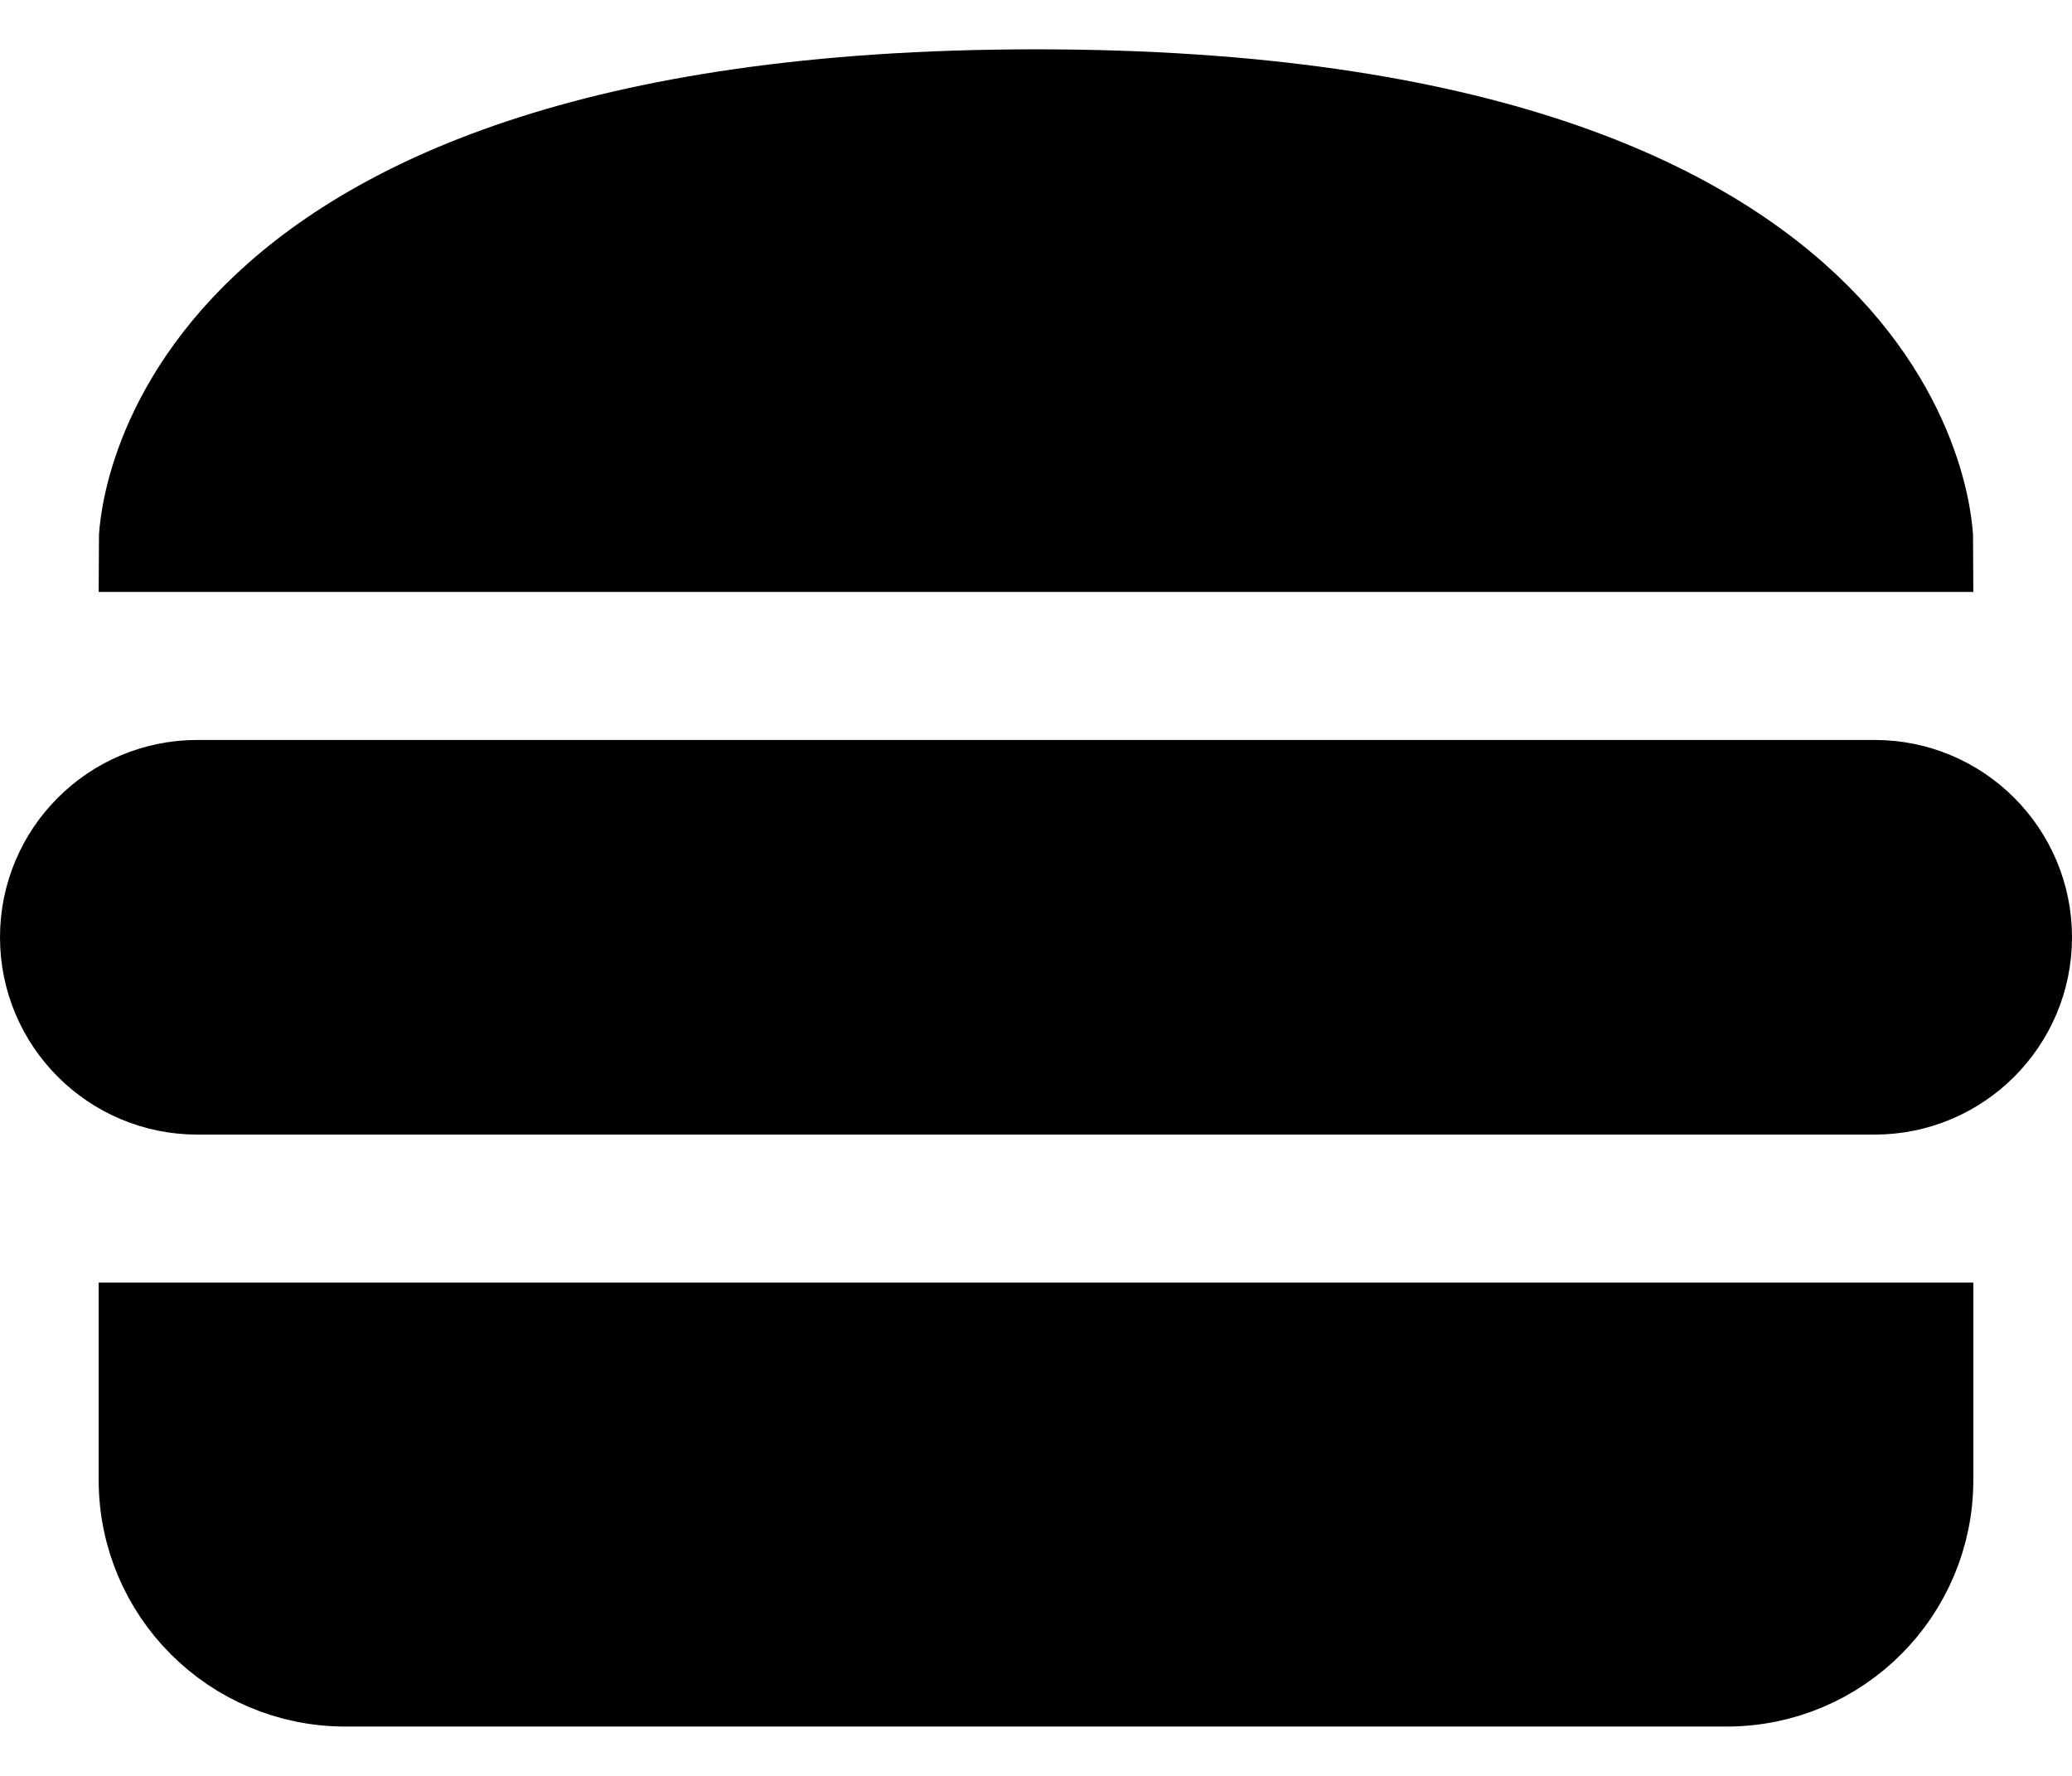 <svg width="21" height="18" viewBox="0 0 21 18" fill="none" xmlns="http://www.w3.org/2000/svg">
<g id="Vector 8">
<path d="M10.5 1C1.5 1 1.5 5.5 1.5 5.5H6H10.5H19.5C19.5 5.5 19.5 1 10.5 1Z" fill="black"/>
<path d="M19.5 15V13.5H10.5H1.5V15C1.5 16.105 2.395 17 3.5 17H10.5H17.5C18.605 17 19.5 16.105 19.5 15Z" fill="black"/>
<path d="M10.5 8H2C1.172 8 0.5 8.672 0.5 9.5C0.5 10.328 1.172 11 2 11H10.5H19C19.828 11 20.5 10.328 20.5 9.5C20.5 8.672 19.828 8 19 8H15.5H10.5Z" fill="black"/>
<path d="M10.5 1C1.5 1 1.5 5.5 1.5 5.5H6H10.5H19.5C19.5 5.5 19.5 1 10.5 1Z" stroke="black"/>
<path d="M19.5 15V13.5H10.5H1.5V15C1.5 16.105 2.395 17 3.5 17H10.5H17.5C18.605 17 19.5 16.105 19.5 15Z" stroke="black"/>
<path d="M10.5 8H2C1.172 8 0.5 8.672 0.5 9.5C0.5 10.328 1.172 11 2 11H10.5H19C19.828 11 20.5 10.328 20.5 9.5C20.5 8.672 19.828 8 19 8H15.5H10.5Z" stroke="black"/>
</g>
</svg>
